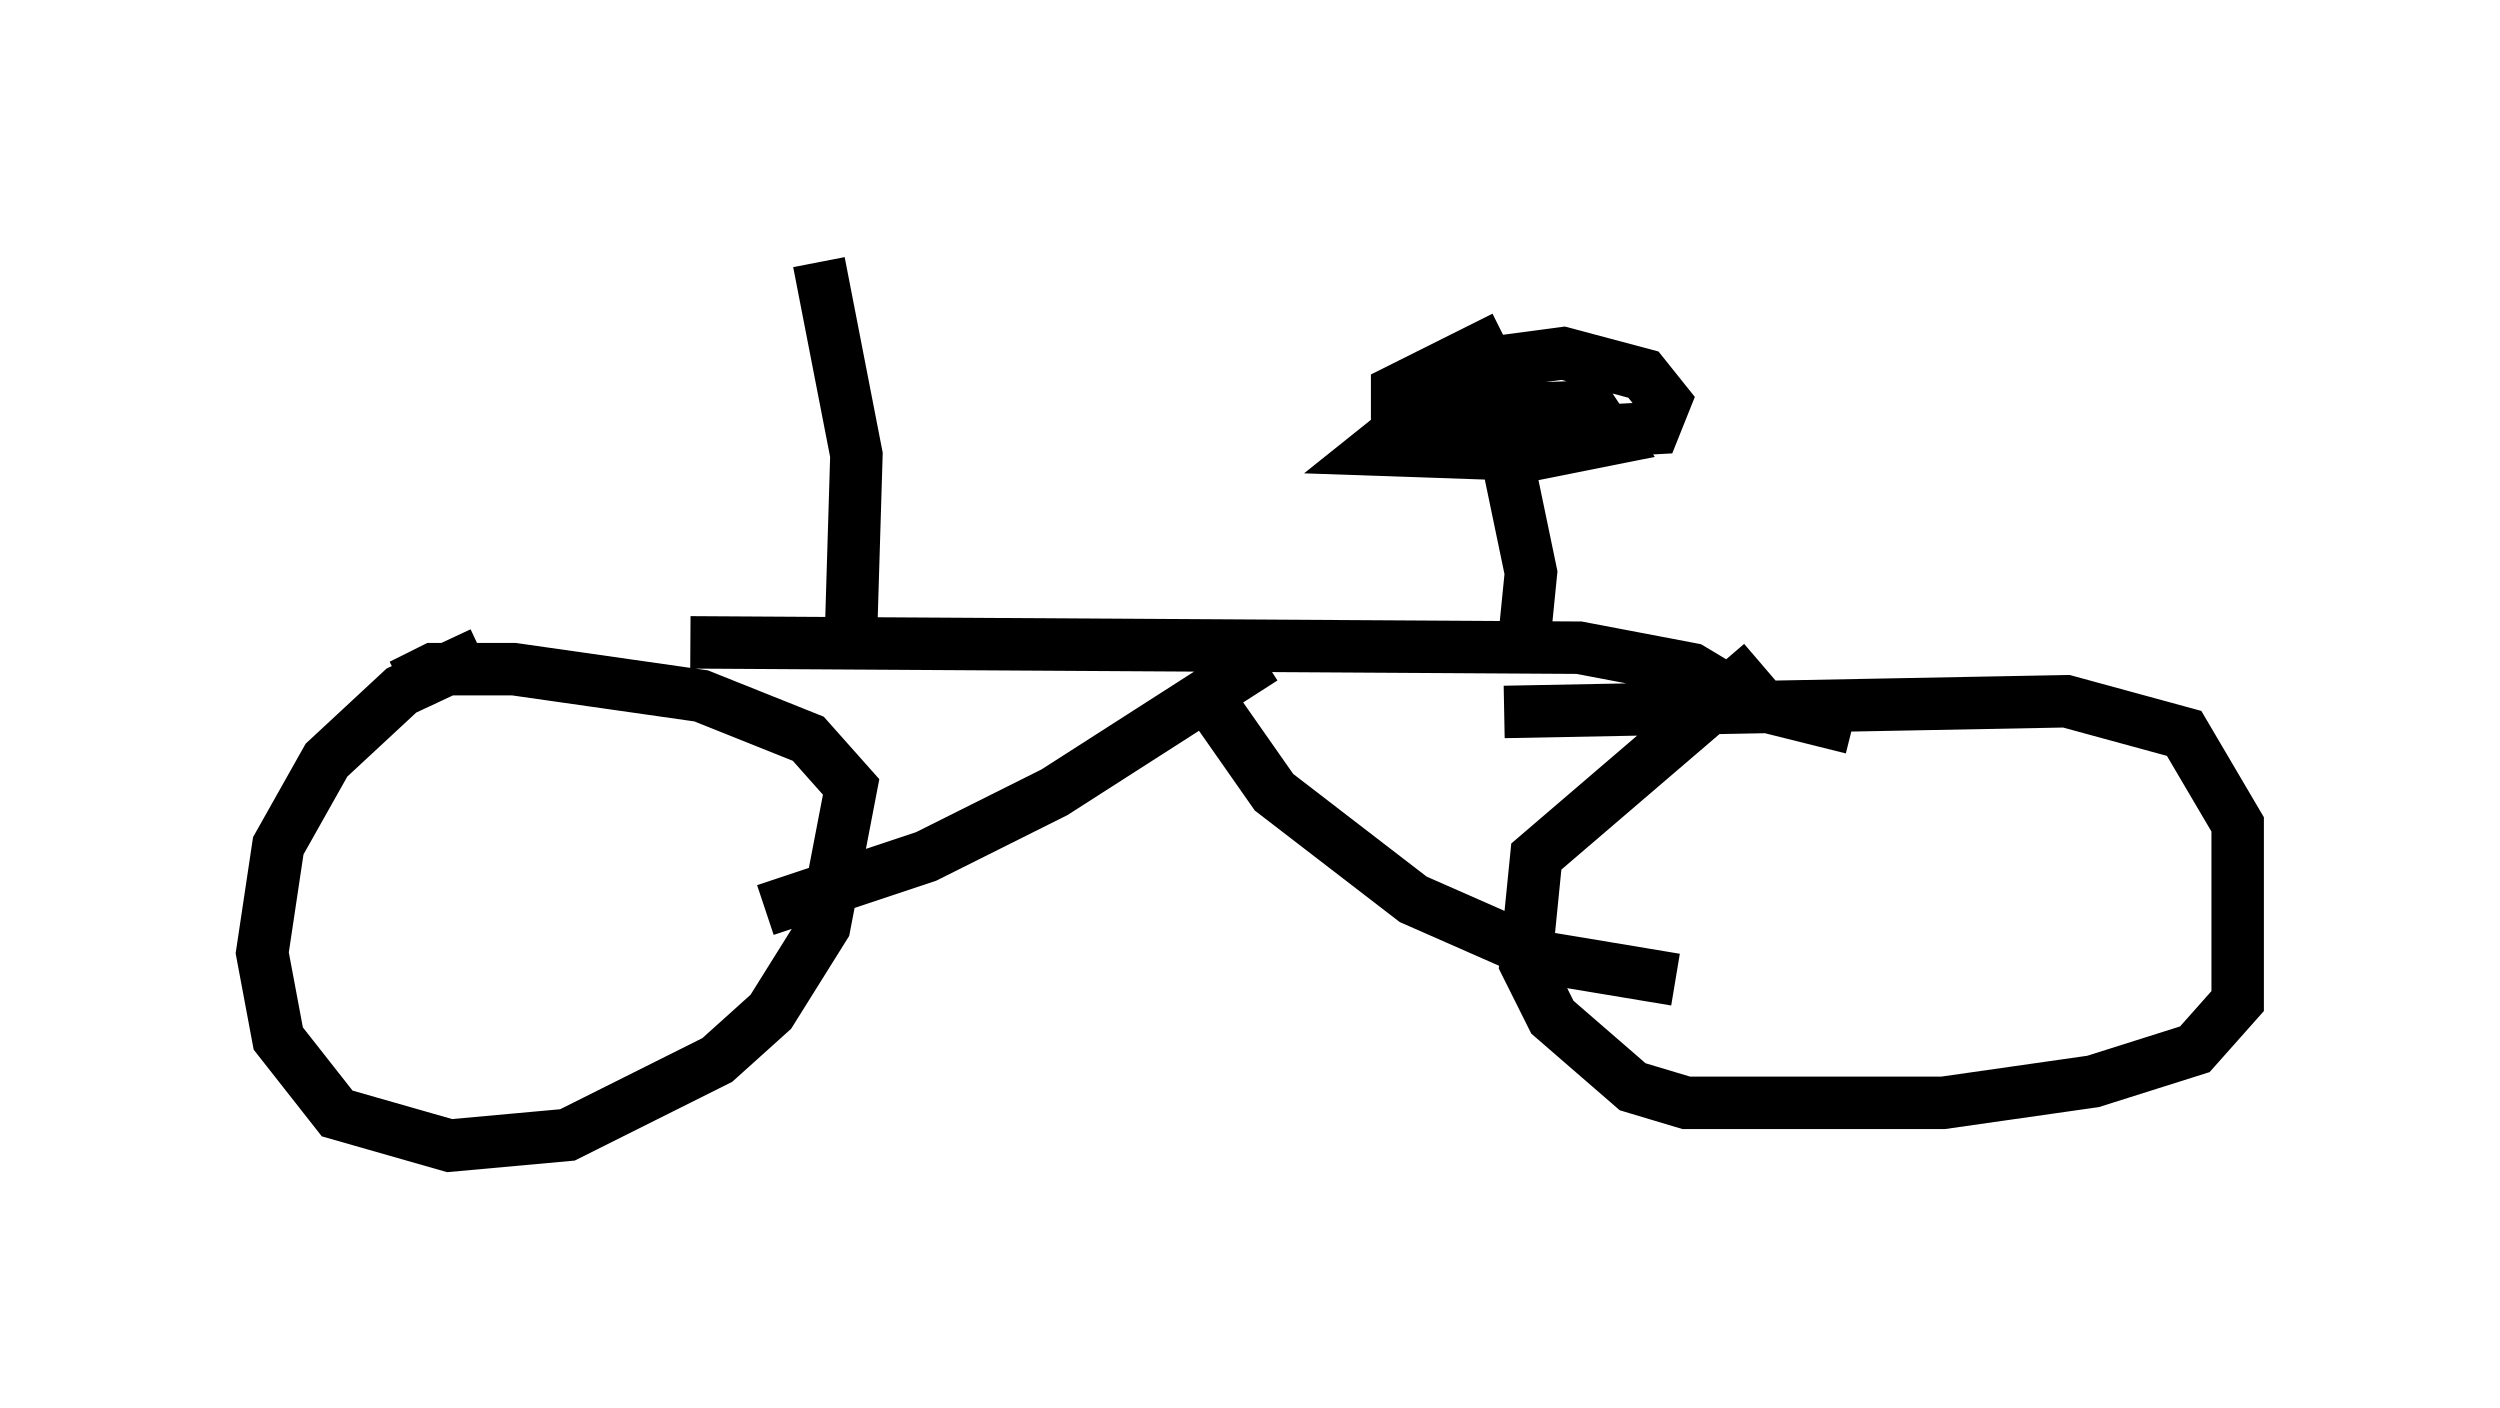 <?xml version="1.0" encoding="utf-8" ?>
<svg baseProfile="full" height="26.844" version="1.1" width="47.669" xmlns="http://www.w3.org/2000/svg" xmlns:ev="http://www.w3.org/2001/xml-events" xmlns:xlink="http://www.w3.org/1999/xlink"><defs /><rect fill="white" height="26.844" width="47.669" x="0" y="0" /><path d="M10.206, 12.452 m-1.021, 0.0 l-1.531, 0.715 -1.429, 1.327 l-0.919, 1.633 -0.306, 2.042 l0.306, 1.633 1.123, 1.429 l2.144, 0.613 2.246, -0.204 l2.858, -1.429 1.021, -0.919 l1.021, -1.633 0.51, -2.654 l-0.817, -0.919 -2.042, -0.817 l-3.573, -0.51 -1.531, 0.0 l-0.613, 0.306 m25.929, -0.408 l-4.288, 3.675 -0.204, 2.042 l0.51, 1.021 1.531, 1.327 l1.021, 0.306 4.9, 0.0 l2.858, -0.408 1.94, -0.613 l0.817, -0.919 0.0, -3.369 l-1.021, -1.735 -2.246, -0.613 l-10.719, 0.204 m-15.517, -1.327 l16.946, 0.102 2.144, 0.408 l1.021, 0.613 2.042, 0.51 m-20.723, 3.471 l3.063, -1.021 2.45, -1.225 l3.981, -2.552 m-1.225, 0.51 l1.429, 2.042 2.654, 2.042 l2.552, 1.123 2.45, 0.408 m-2.858, -6.738 l0.102, -1.021 -0.51, -2.45 m0.0, -2.042 l-2.042, 1.021 0.0, 0.51 l1.123, 0.408 3.777, -0.204 l0.204, -0.51 -0.408, -0.51 l-1.531, -0.408 -1.531, 0.204 l-2.042, 1.633 2.96, 0.102 l1.531, -0.306 -0.408, -0.613 l-2.96, 0.102 m-11.127, 4.185 l0.102, -3.369 -0.715, -3.675 " fill="none" stroke="black" stroke-width="1" /></svg>